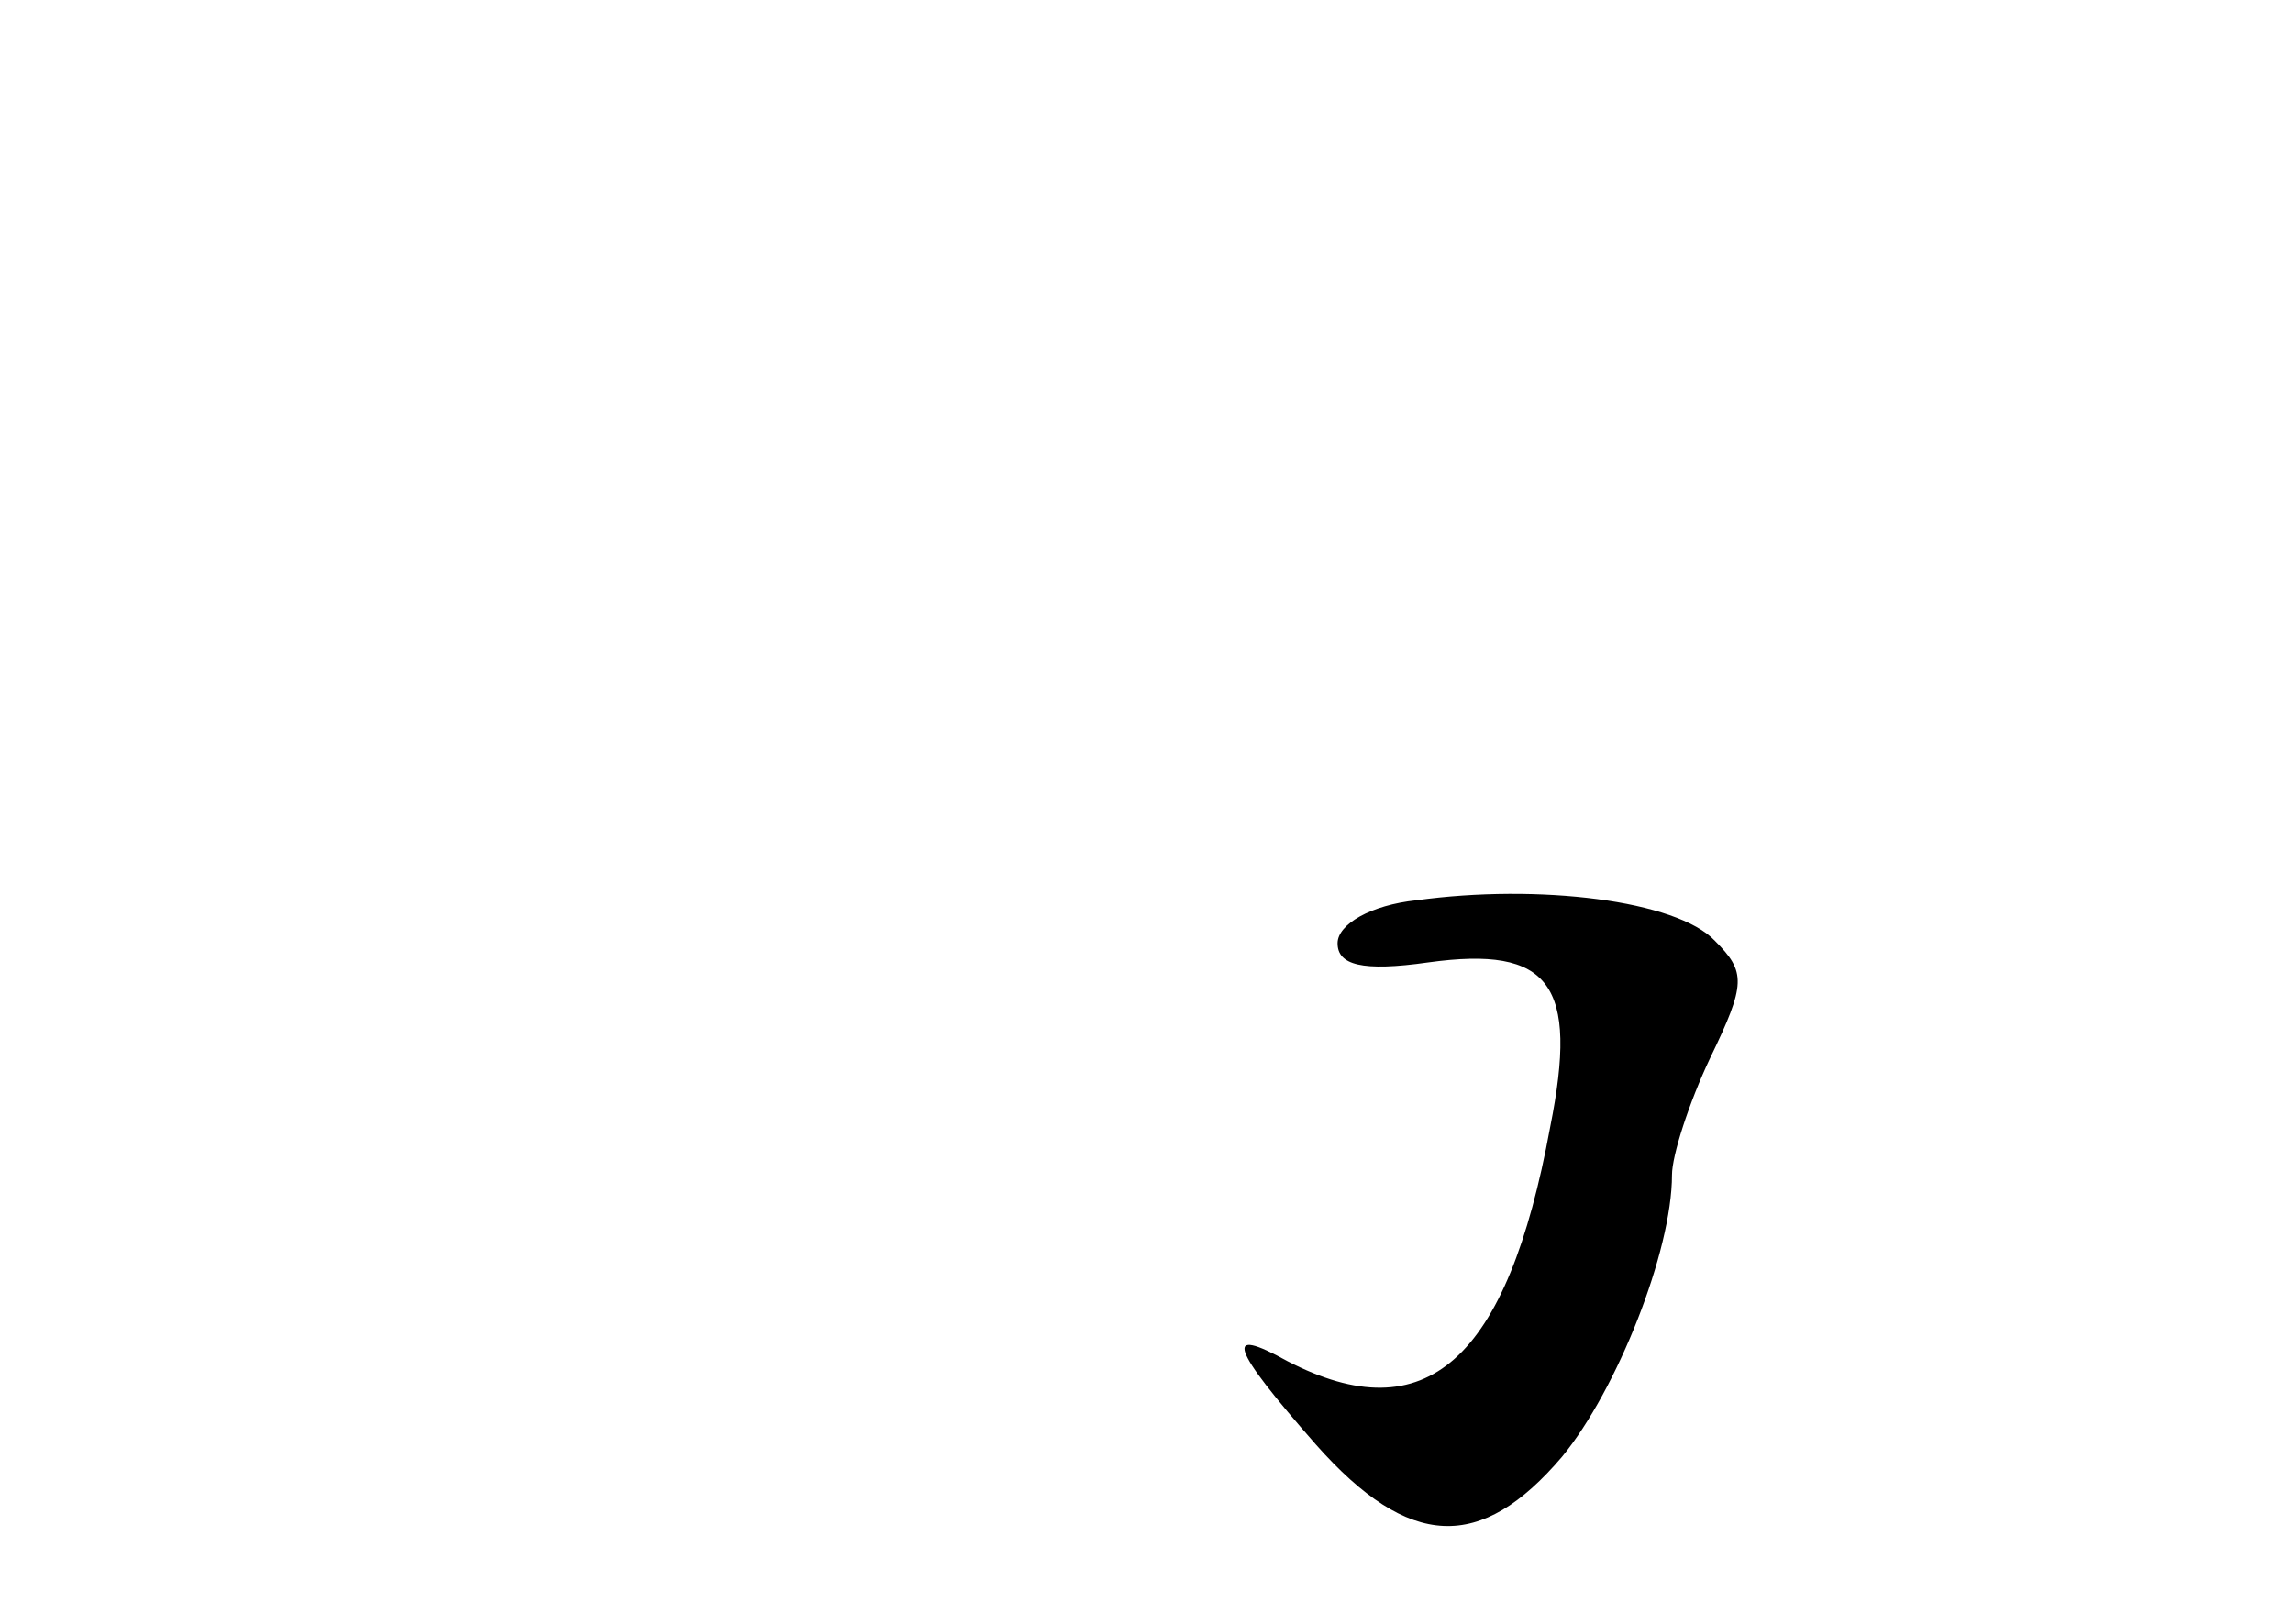 <?xml version="1.0" standalone="no"?>
<!DOCTYPE svg PUBLIC "-//W3C//DTD SVG 20010904//EN"
 "http://www.w3.org/TR/2001/REC-SVG-20010904/DTD/svg10.dtd">
<svg version="1.0" xmlns="http://www.w3.org/2000/svg"
 width="96pt" height="68pt" viewBox="0 0 96 68"
 preserveAspectRatio="xMidYMid meet">
<g transform="translate(0,68) scale(0.1,-0.1)"
fill="#000000" stroke="none">
<path d="M593 303 c-19 -2 -33 -10 -33 -18 0 -9 10 -12 38 -8 51 7 63 -9 51
-69 -18 -98 -52 -128 -110 -98 -27 15 -24 6 12 -35 39 -44 69 -45 103 -5 23
28 46 86 46 118 0 8 7 30 16 49 15 31 15 36 2 49 -16 17 -74 24 -125 17z"/>
</g>
</svg>
